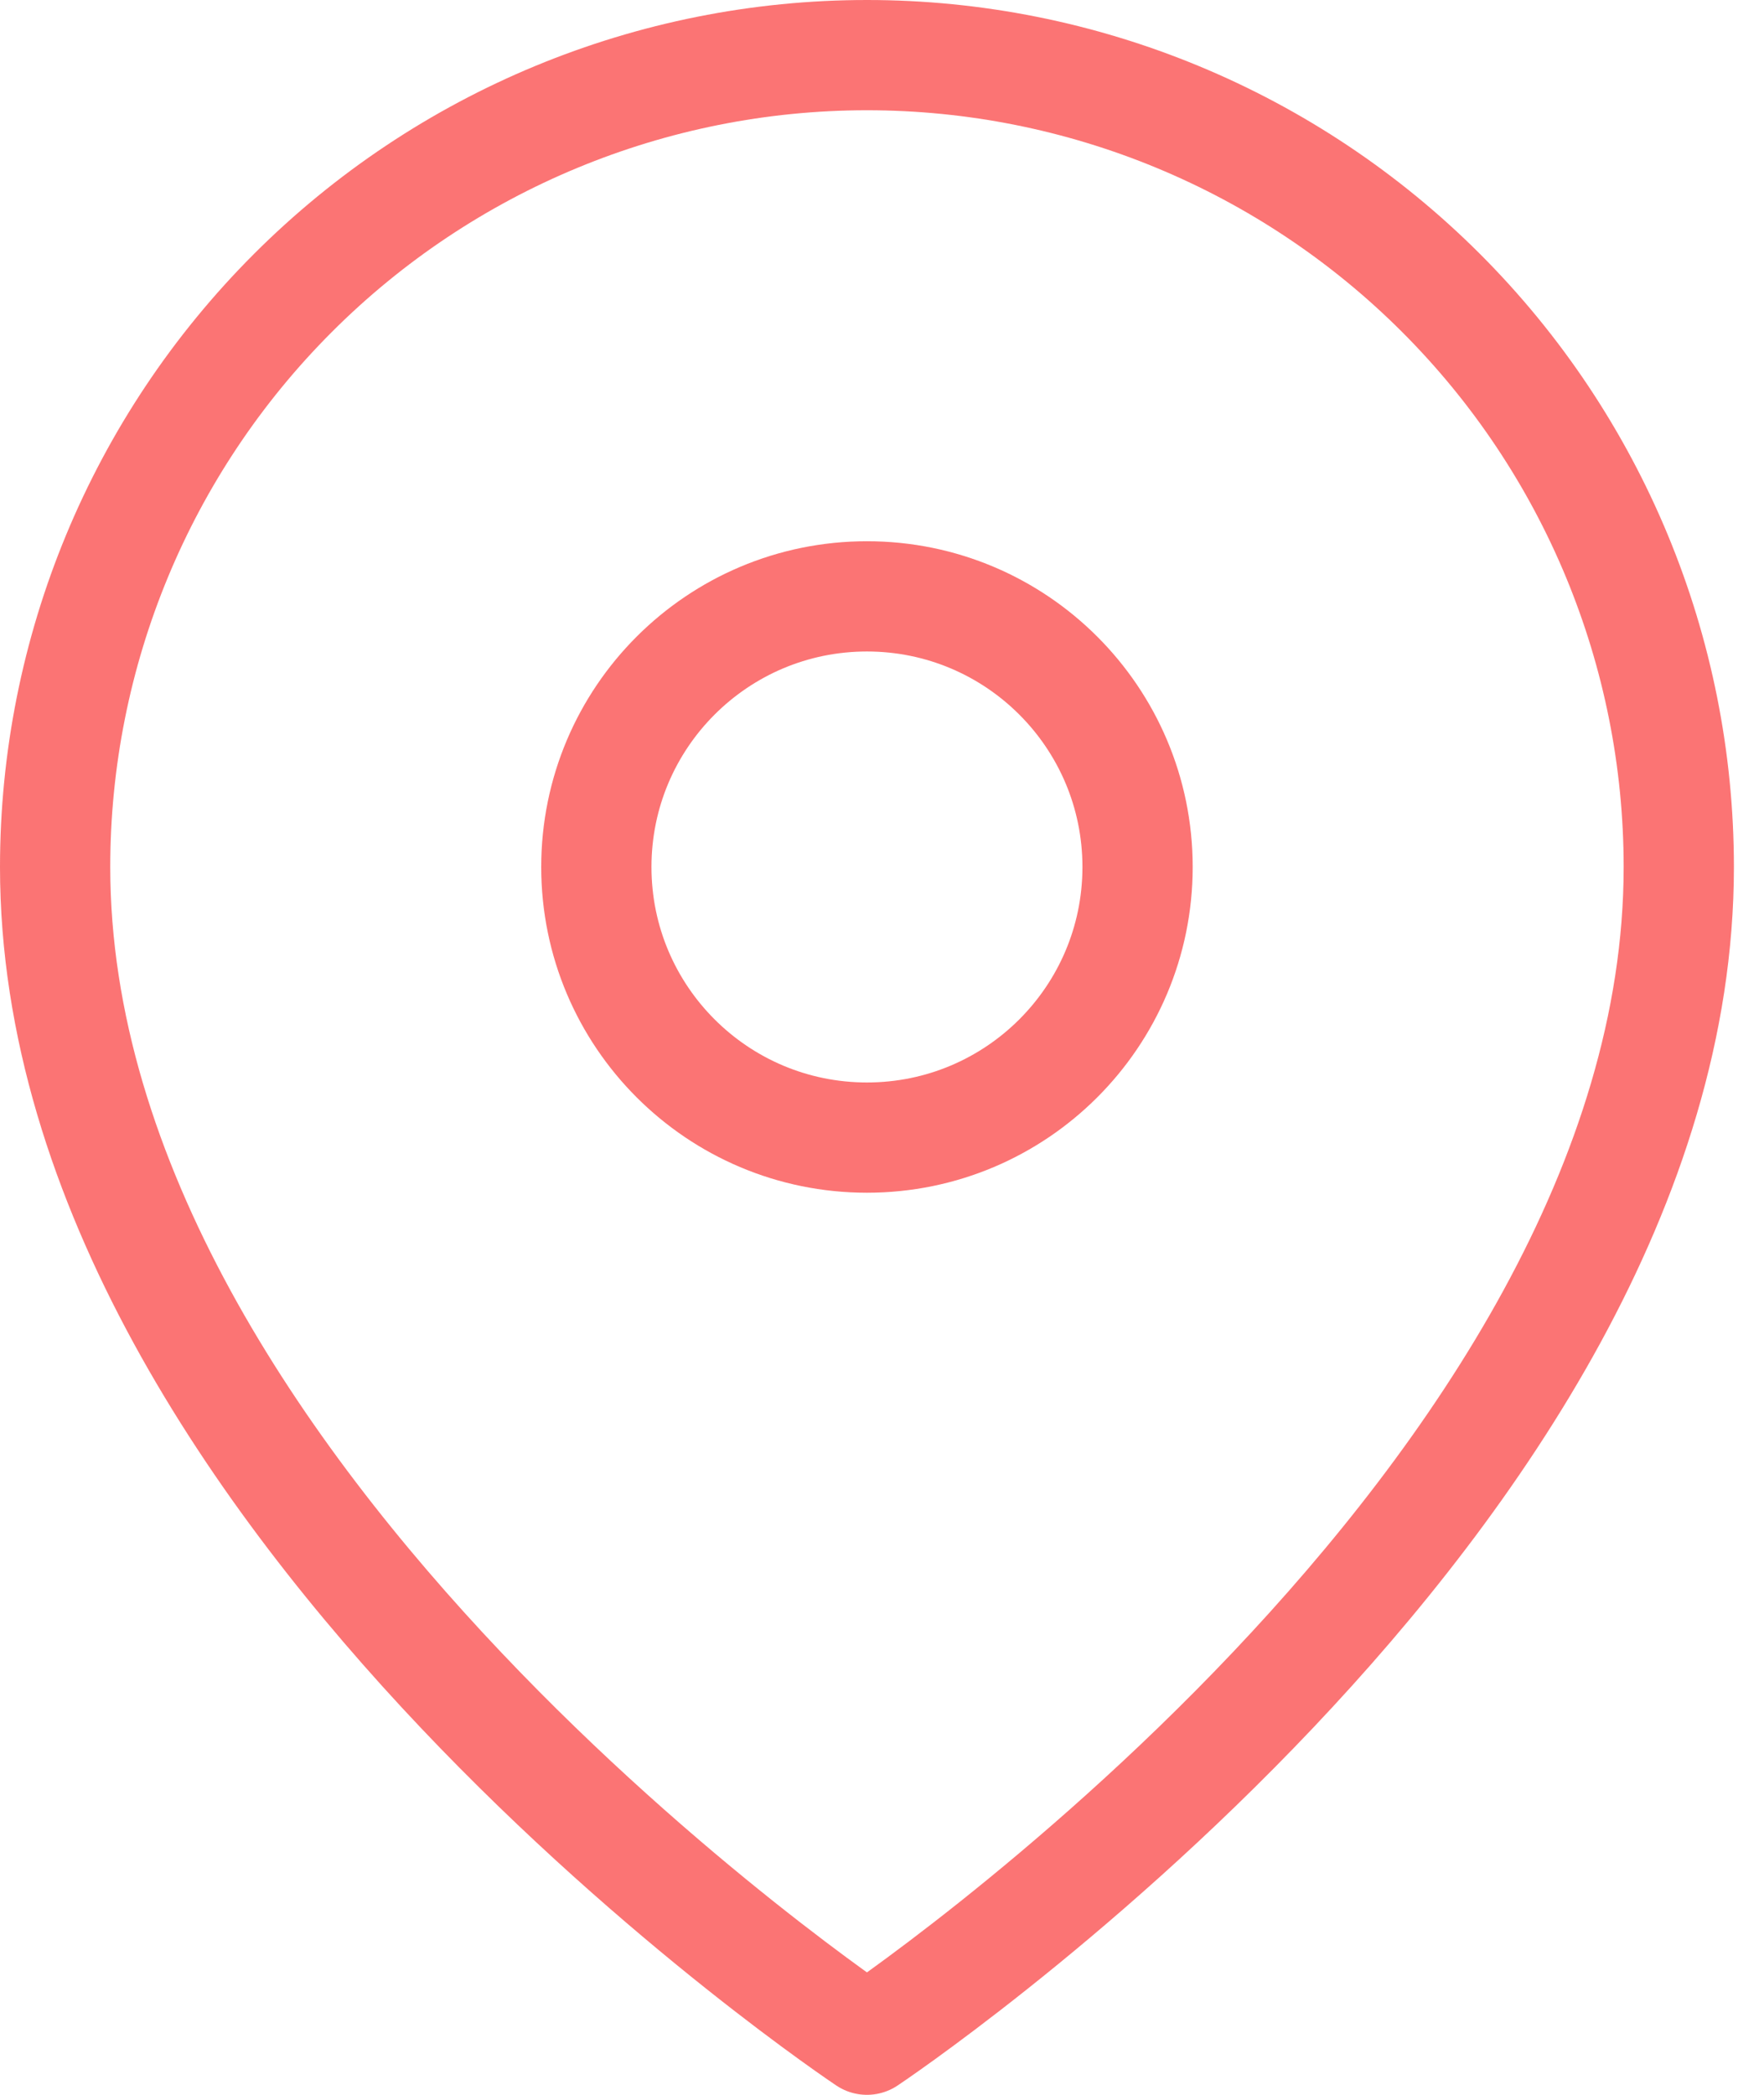 <svg width="32" height="38" viewBox="0 0 32 38" fill="none" xmlns="http://www.w3.org/2000/svg">
<path d="M30.454 15.727C30.454 27.182 15.727 37 15.727 37C15.727 37 1 27.182 1 15.727C1 11.821 2.552 8.075 5.314 5.314C8.075 2.552 11.821 1 15.727 1C19.633 1 23.379 2.552 26.141 5.314C28.903 8.075 30.454 11.821 30.454 15.727Z" stroke="#FA5151" stroke-opacity="0.8" stroke-width="2" stroke-linecap="round" stroke-linejoin="round"/>
<path d="M15.727 20.636C18.438 20.636 20.636 18.439 20.636 15.727C20.636 13.016 18.438 10.818 15.727 10.818C13.016 10.818 10.818 13.016 10.818 15.727C10.818 18.439 13.016 20.636 15.727 20.636Z" stroke="#FA5151" stroke-opacity="0.8" stroke-width="2" stroke-linecap="round" stroke-linejoin="round"/>
</svg>
